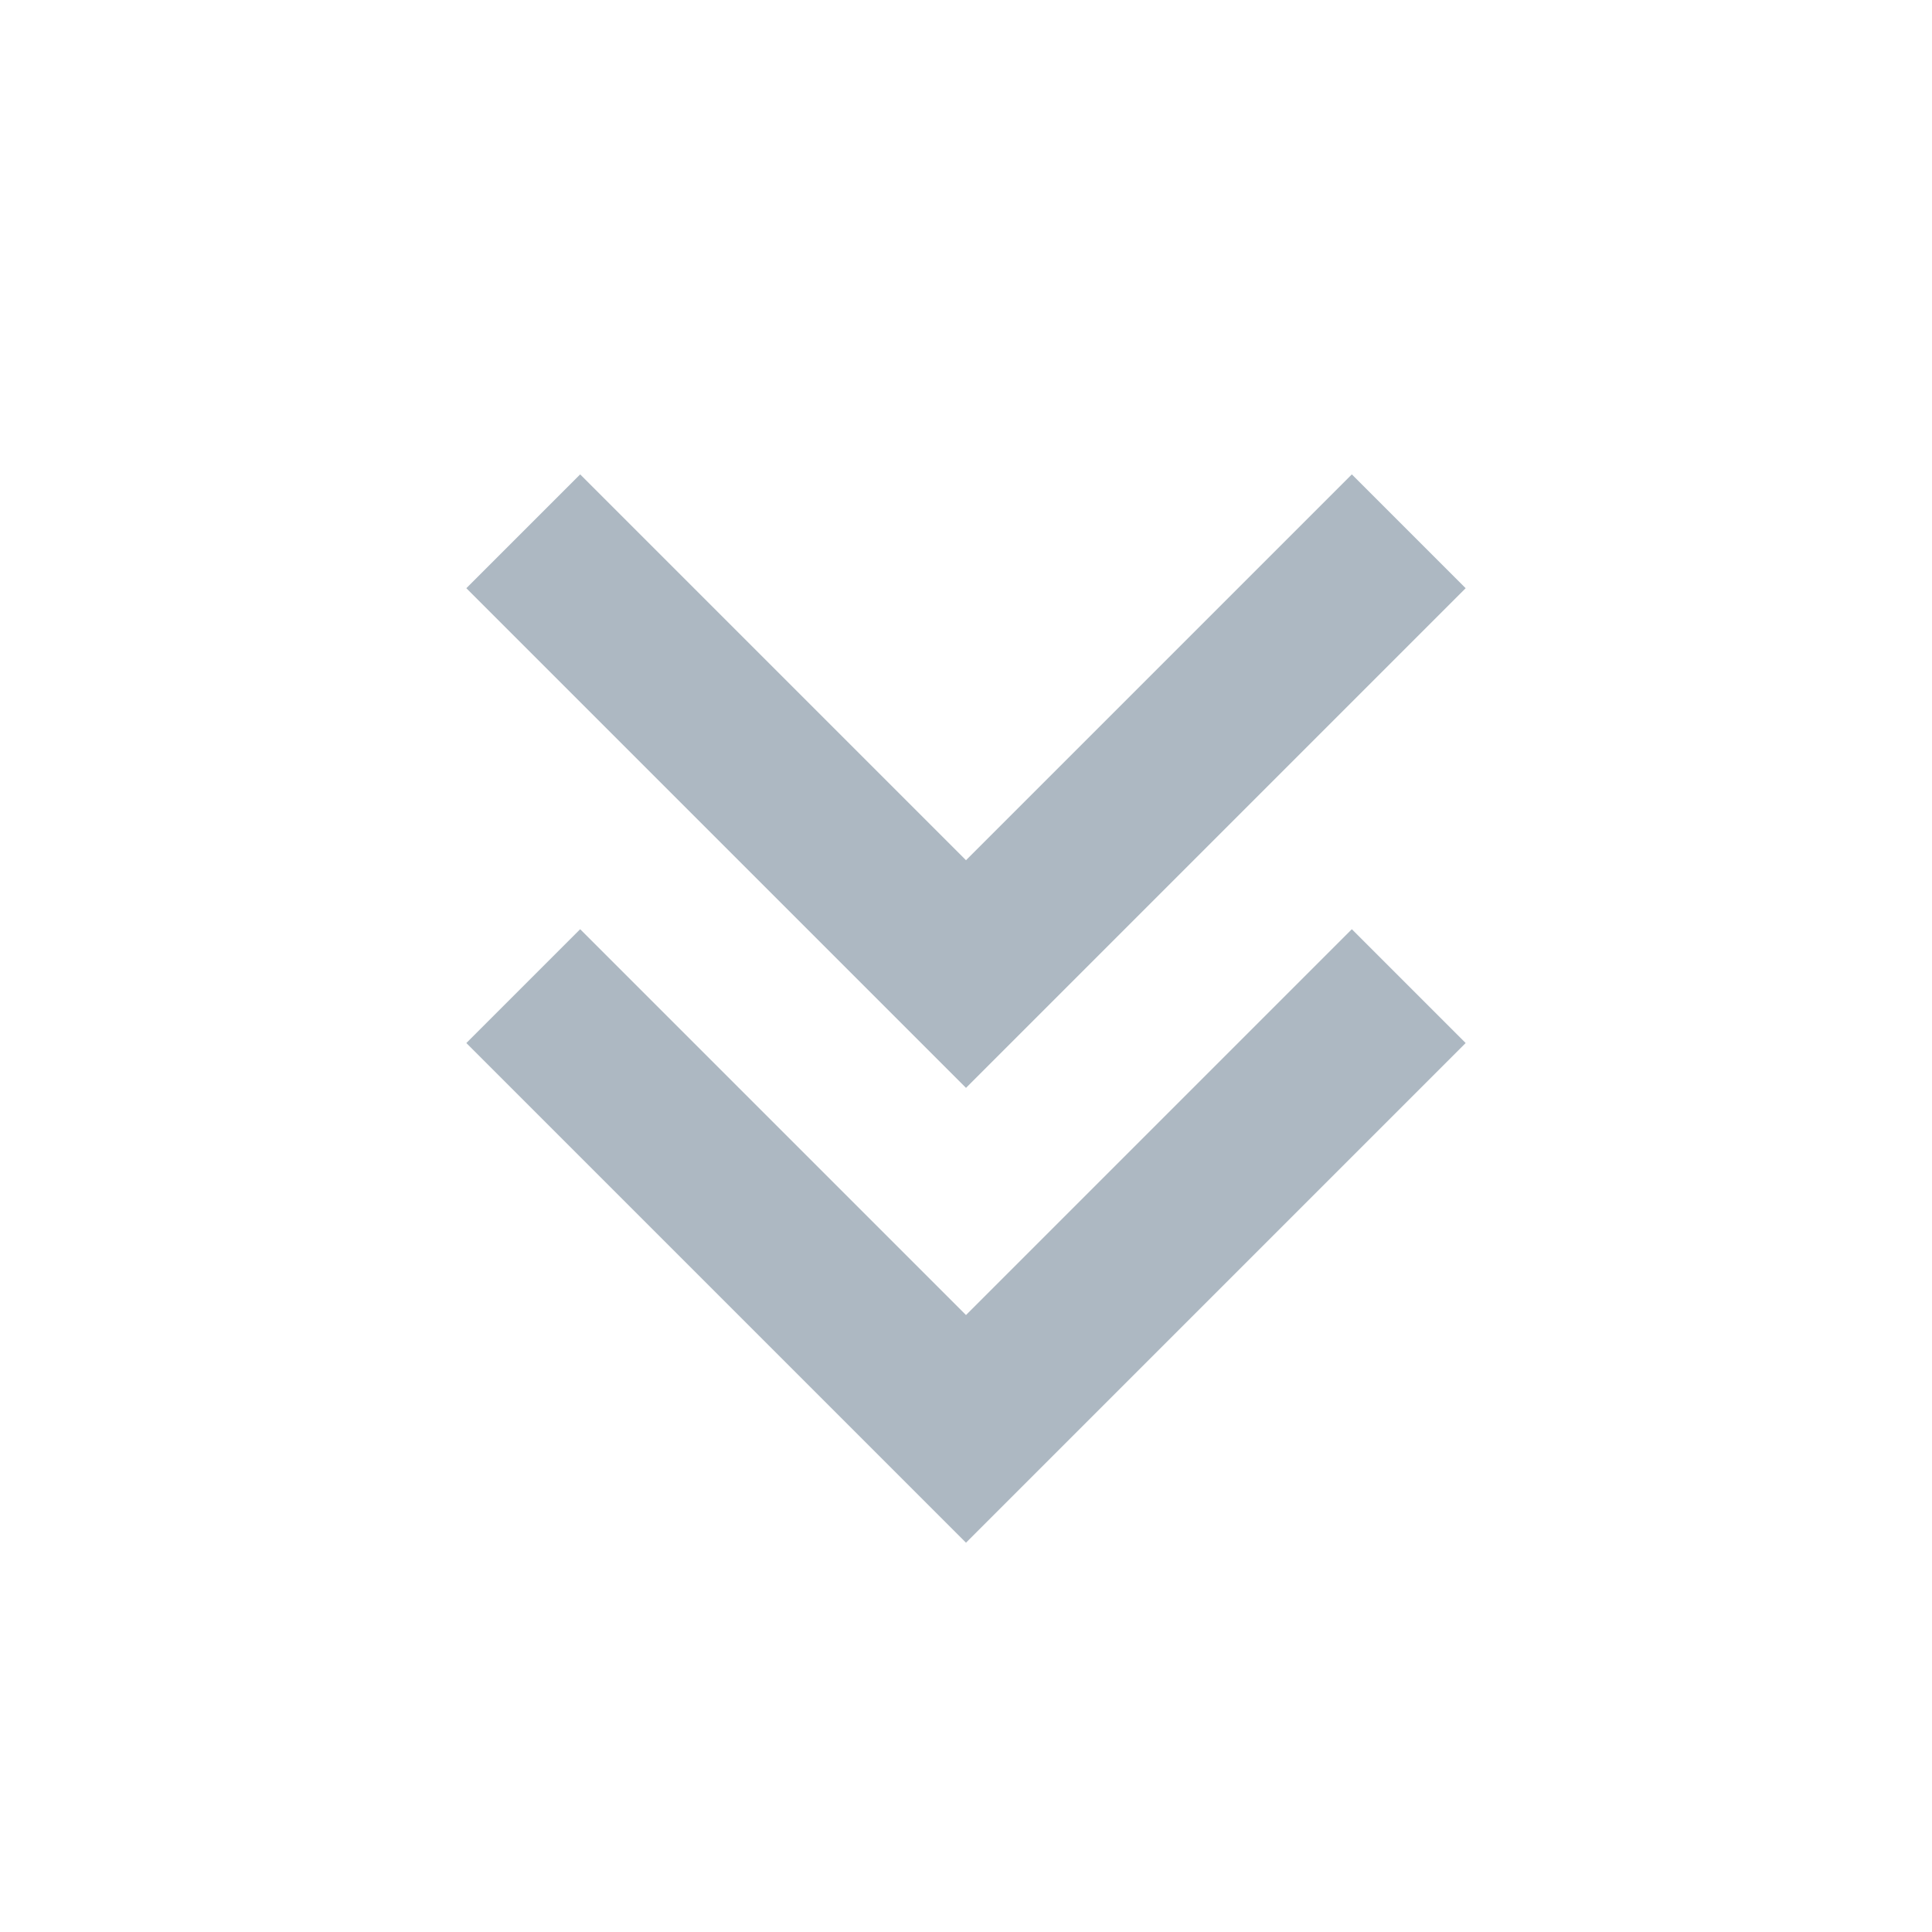 <svg xmlns="http://www.w3.org/2000/svg" viewBox="0 0 24 24" width="18" height="18"
  fill="rgba(173,184,194,1)">
  <path
    d="M12 19.164L18.207 12.957L16.793 11.543L12 16.336L7.207 11.543L5.793 12.957L12 19.164ZM12 13.514L18.207 7.307L16.793 5.893L12 10.686L7.207 5.893L5.793 7.307L12 13.514Z"></path>
</svg>
